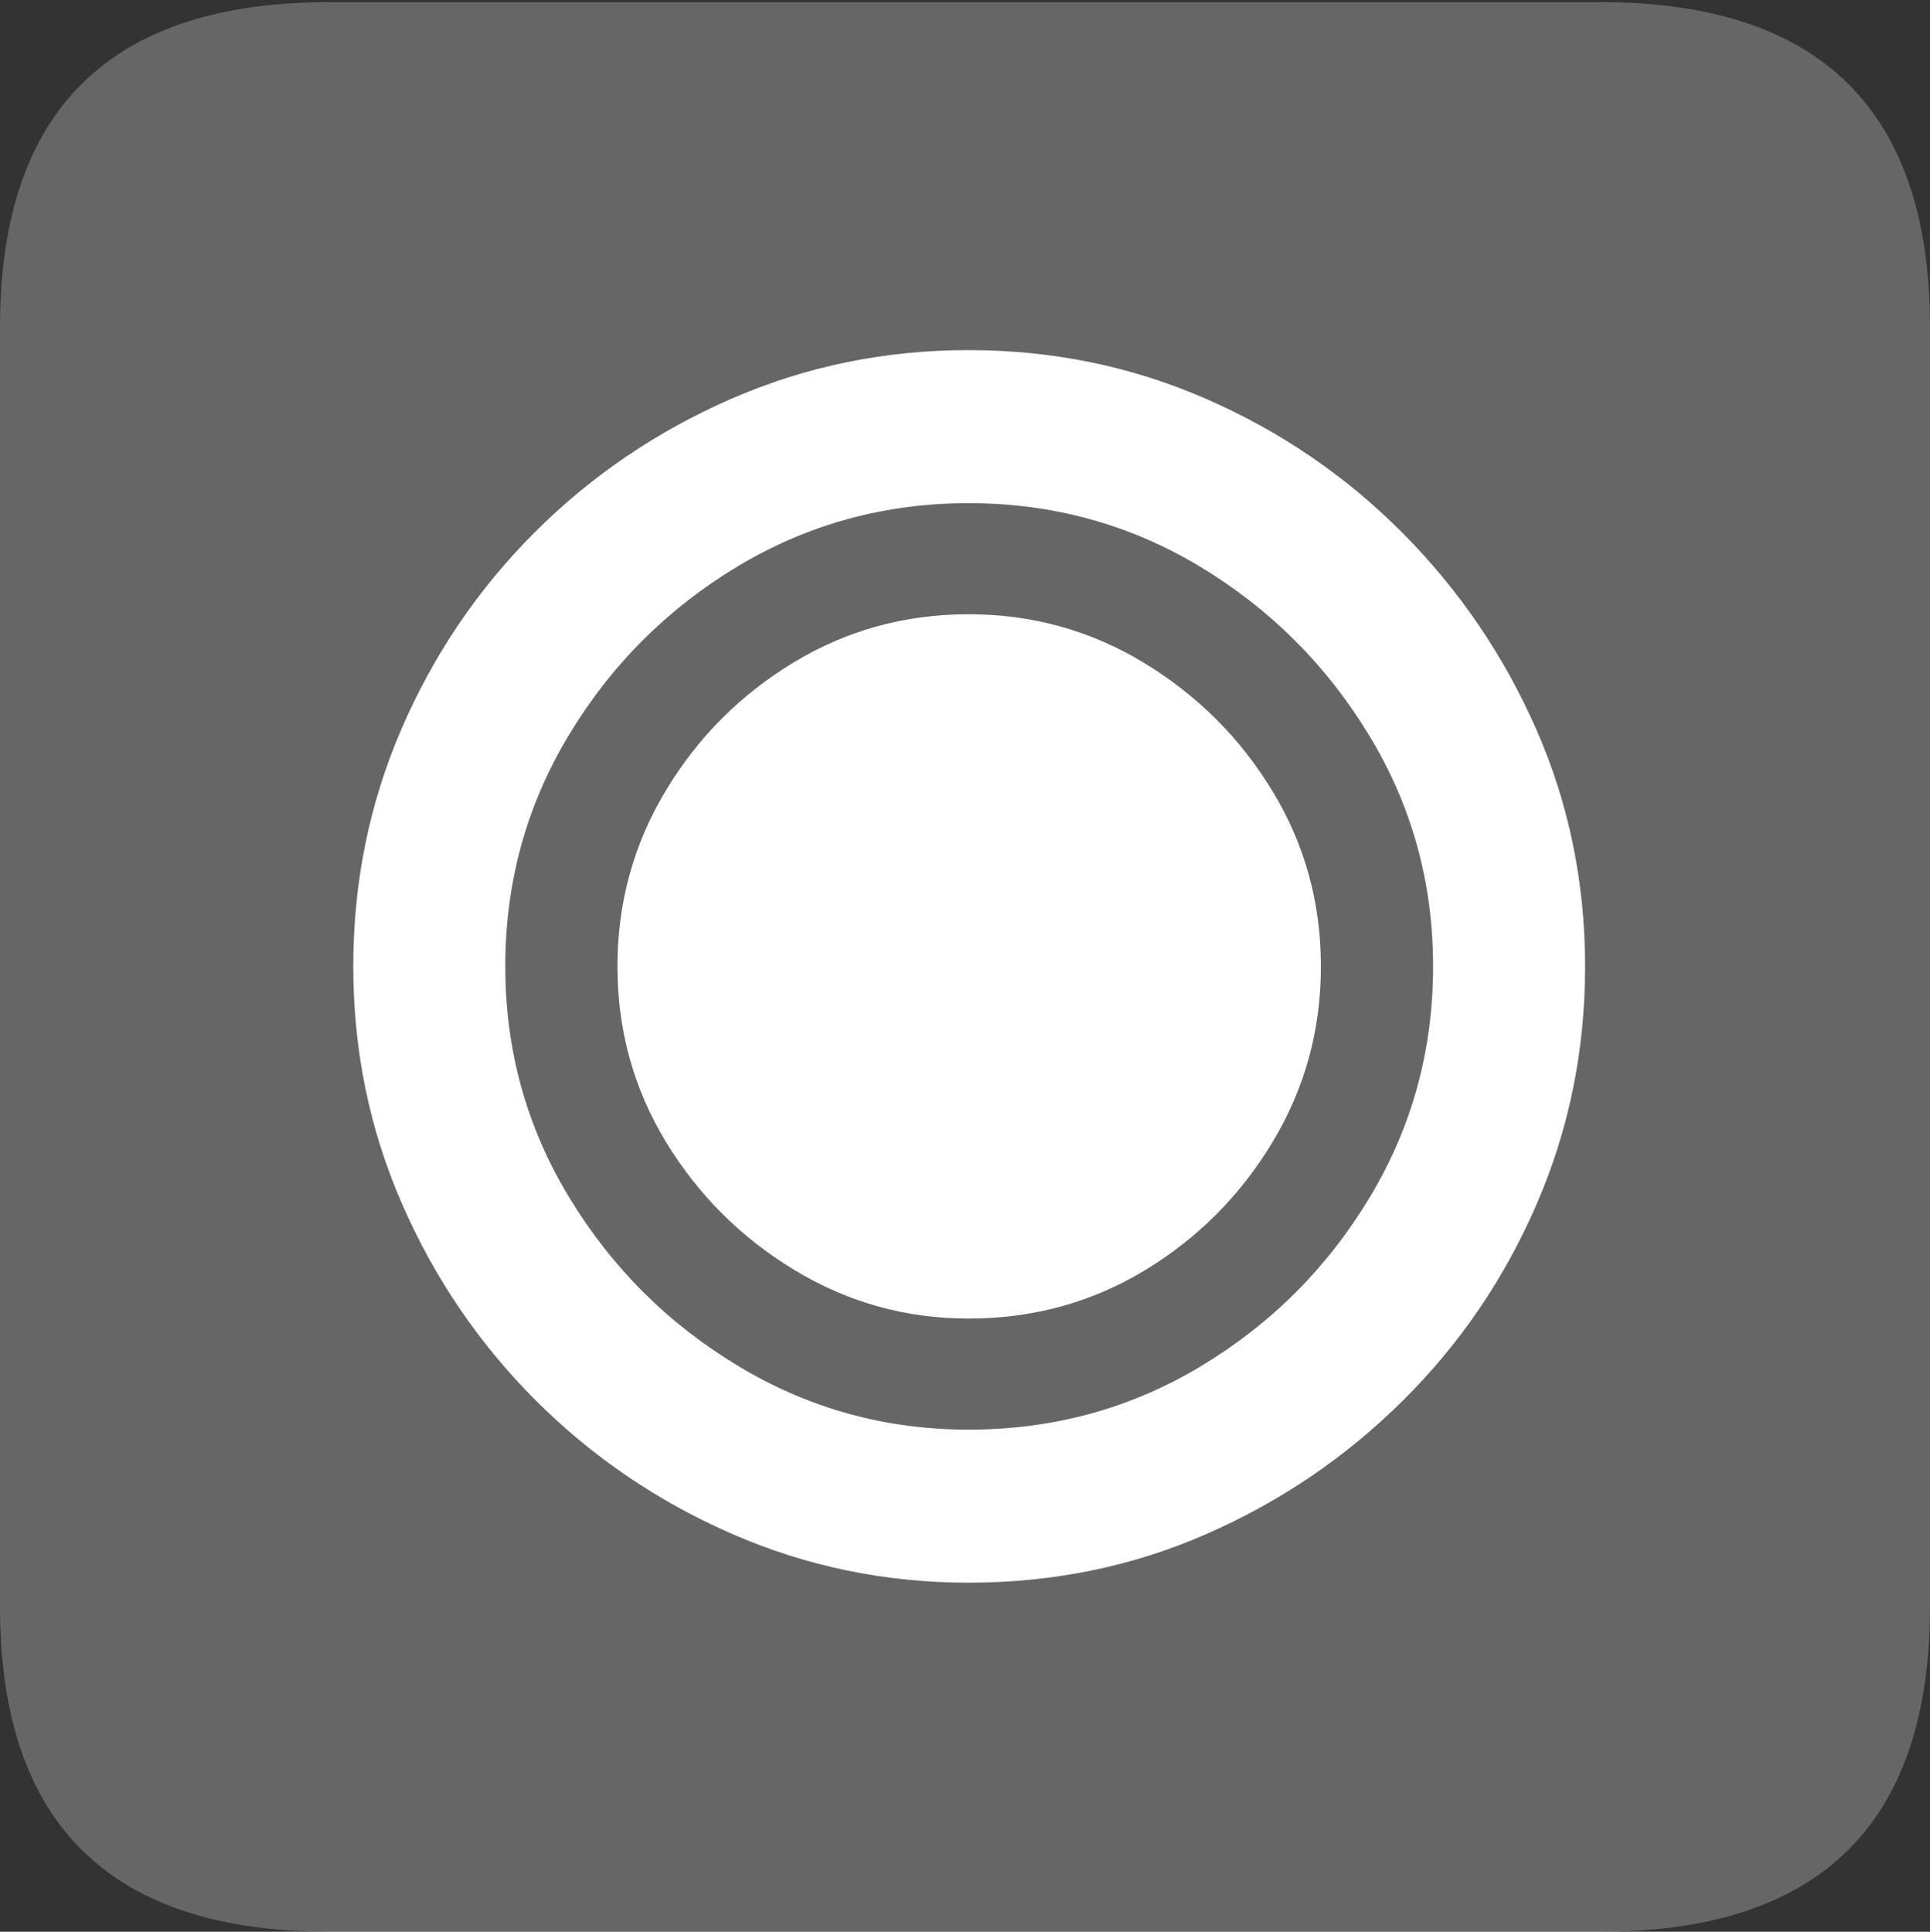 <?xml version="1.0" encoding="UTF-8"?>
<!--Generator: Apple Native CoreSVG 175.5-->
<!DOCTYPE svg
PUBLIC "-//W3C//DTD SVG 1.1//EN"
       "http://www.w3.org/Graphics/SVG/1.1/DTD/svg11.dtd">
<svg version="1.1" xmlns="http://www.w3.org/2000/svg" xmlns:xlink="http://www.w3.org/1999/xlink" width="17.979" height="17.998">
 <rect width="100%" height="100%" fill="#333333" stroke="none"/>
 <g>
  <rect height="17.998" opacity="0" width="17.979" x="0" y="0"/>
  <path d="M3.066 17.998L14.912 17.998Q16.445 17.998 17.212 17.241Q17.979 16.484 17.979 14.971L17.979 3.047Q17.979 1.533 17.212 0.776Q16.445 0.02 14.912 0.02L3.066 0.02Q1.533 0.02 0.767 0.776Q0 1.533 0 3.047L0 14.971Q0 16.484 0.767 17.241Q1.533 17.998 3.066 17.998Z" fill="rgba(255,255,255,0.25)"/>
  <path d="M9.023 14.746Q7.861 14.746 6.821 14.292Q5.781 13.838 4.99 13.047Q4.199 12.256 3.745 11.216Q3.291 10.176 3.291 9.004Q3.291 7.832 3.74 6.792Q4.189 5.752 4.98 4.961Q5.771 4.17 6.812 3.716Q7.852 3.262 9.023 3.262Q10.195 3.262 11.235 3.716Q12.275 4.17 13.066 4.966Q13.857 5.762 14.312 6.797Q14.766 7.832 14.766 9.004Q14.766 10.176 14.316 11.216Q13.867 12.256 13.071 13.047Q12.275 13.838 11.24 14.292Q10.205 14.746 9.023 14.746ZM9.023 13.32Q10.205 13.32 11.187 12.729Q12.168 12.139 12.759 11.157Q13.35 10.176 13.35 9.004Q13.35 7.832 12.754 6.851Q12.158 5.869 11.177 5.278Q10.195 4.688 9.023 4.688Q7.852 4.688 6.87 5.278Q5.889 5.869 5.298 6.851Q4.707 7.832 4.707 9.004Q4.707 10.176 5.303 11.157Q5.898 12.139 6.88 12.729Q7.861 13.32 9.023 13.32ZM9.023 12.285Q8.145 12.285 7.397 11.831Q6.65 11.377 6.201 10.635Q5.752 9.893 5.752 9.004Q5.752 8.115 6.201 7.368Q6.65 6.621 7.393 6.172Q8.135 5.723 9.023 5.723Q9.912 5.723 10.659 6.177Q11.406 6.631 11.855 7.373Q12.305 8.115 12.305 9.004Q12.305 9.893 11.855 10.64Q11.406 11.387 10.664 11.836Q9.922 12.285 9.023 12.285Z" fill="#ffffff"/>
 </g>
</svg>
